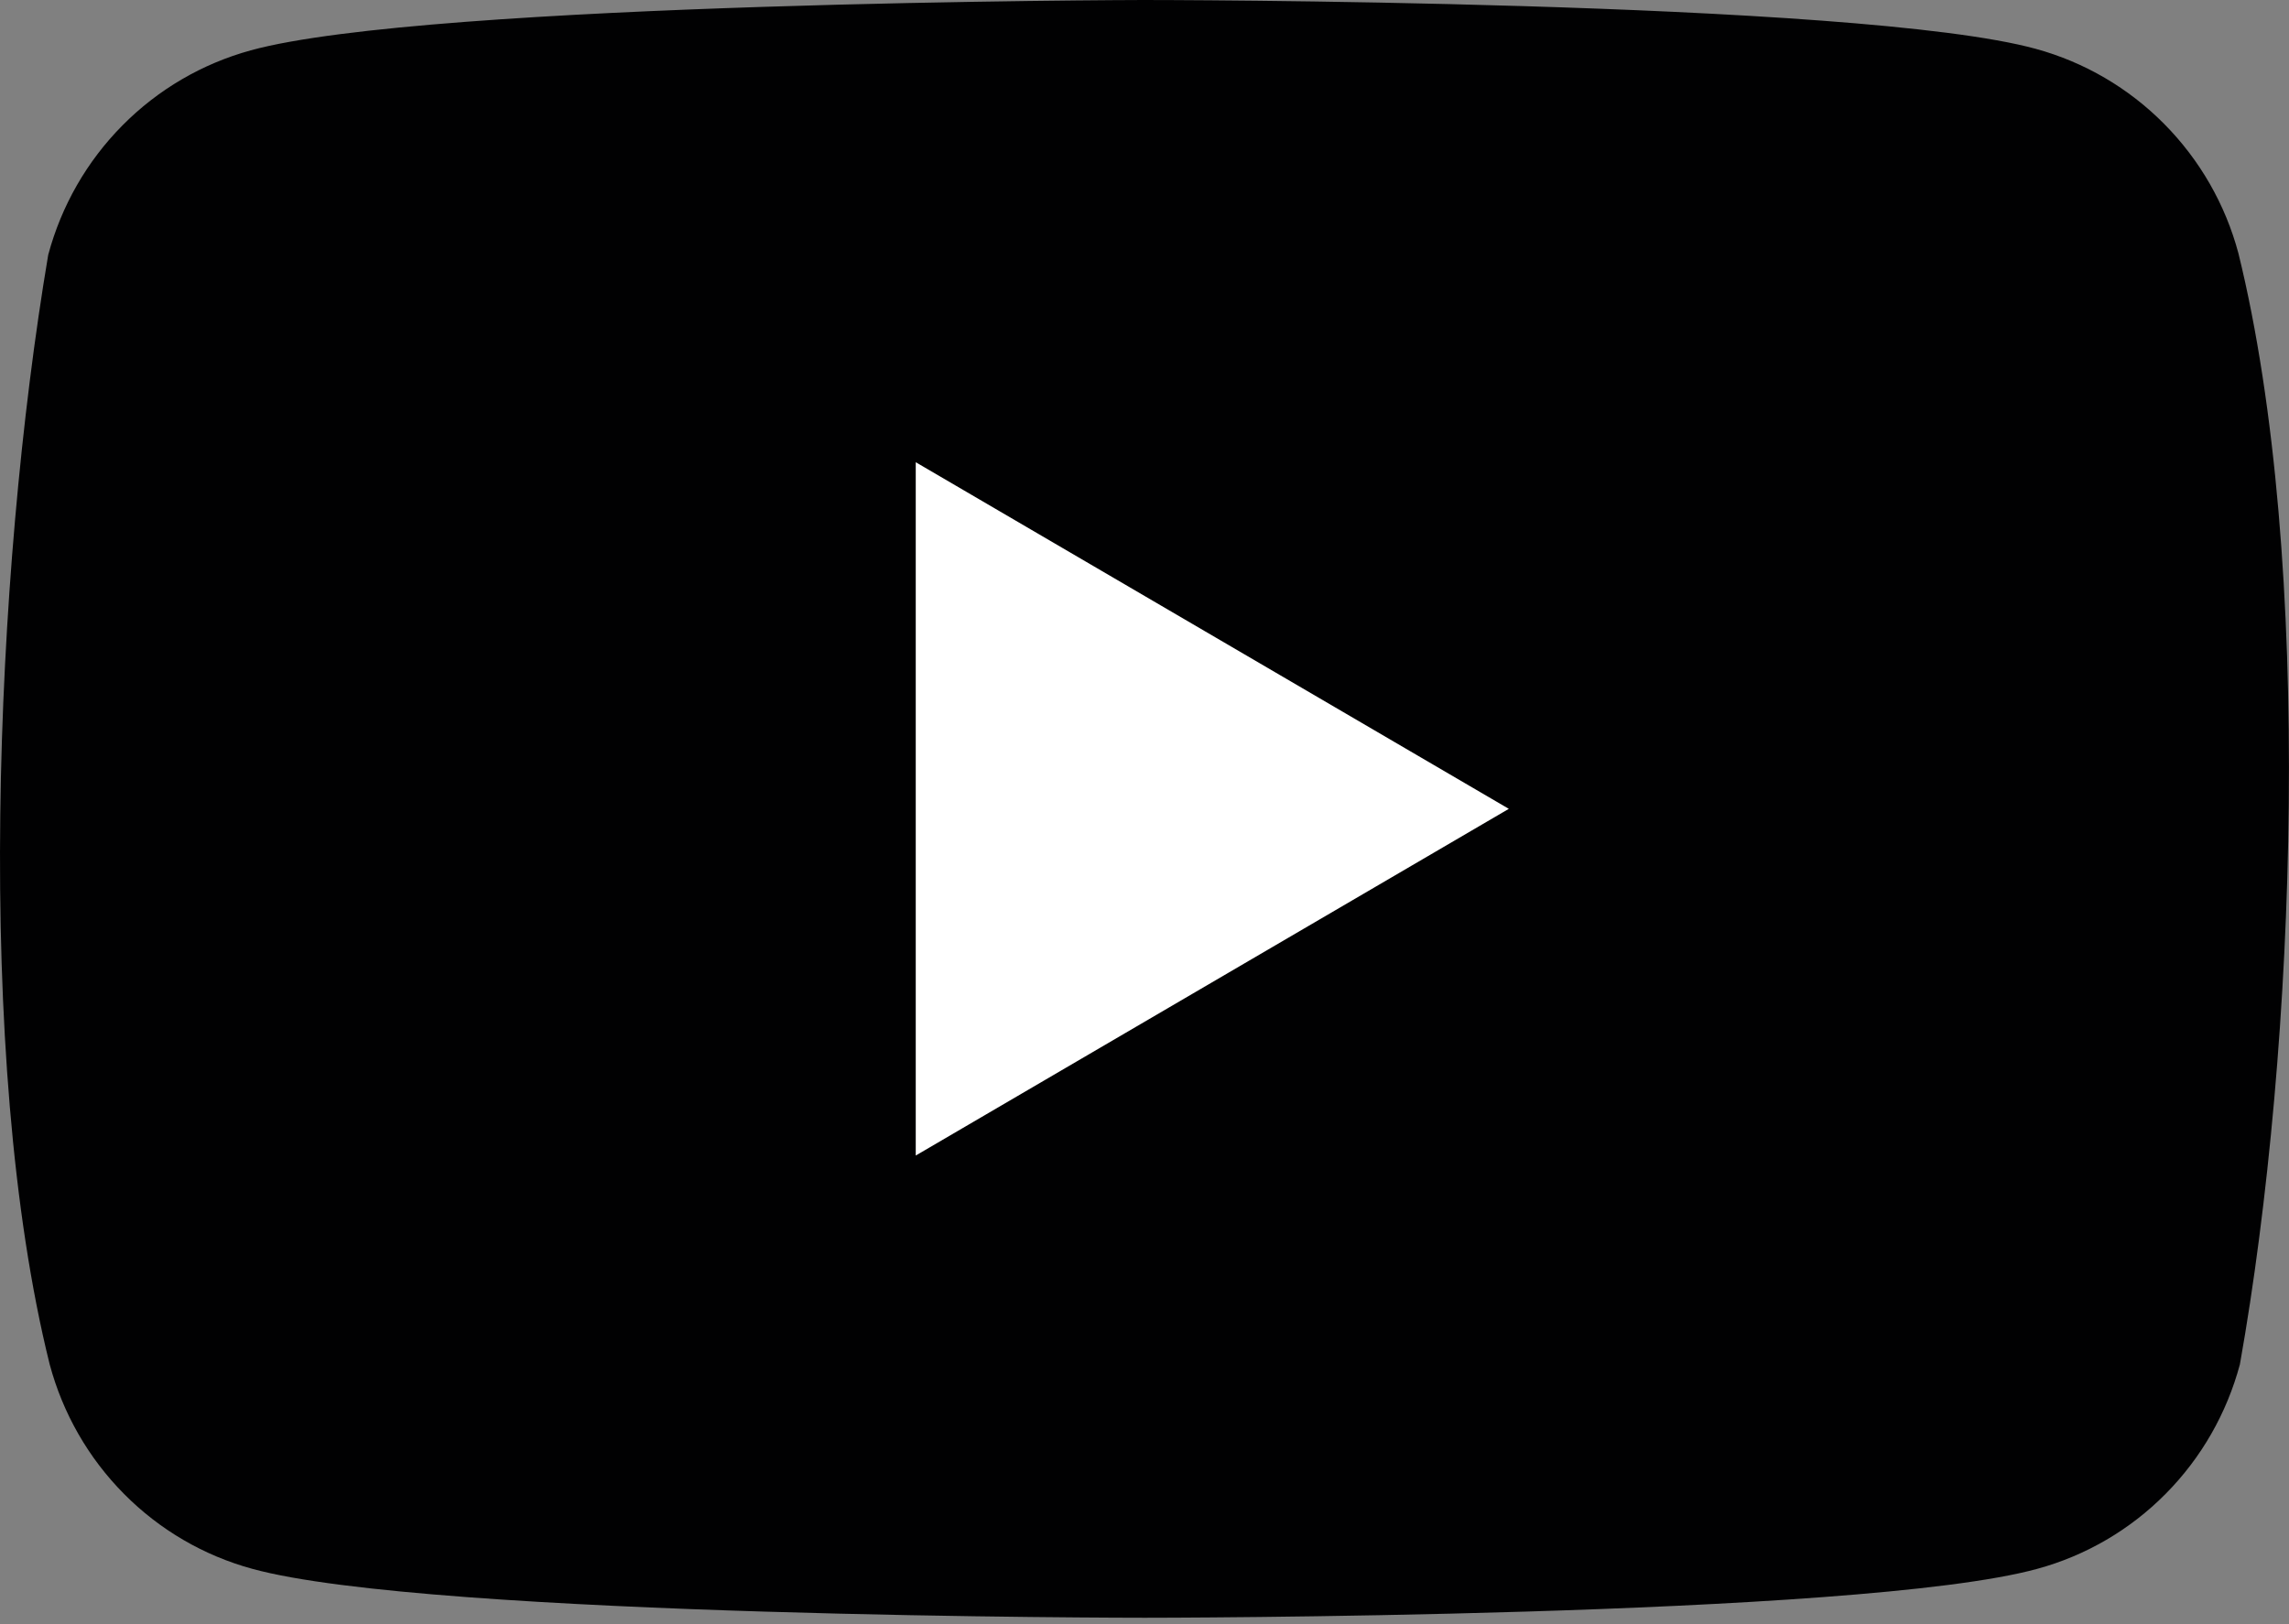 <svg width="31" height="22" viewBox="0 0 31 22" fill="none" xmlns="http://www.w3.org/2000/svg">
<rect x="0" y="0" width="31" height="22" fill="#808080" stroke="none"/>
<g id="logos:youtube-icon" clip-path="url(#clip0_565_2946)">
<path id="Vector" d="M30.315 3.431C30.138 2.768 29.791 2.164 29.309 1.678C28.828 1.192 28.229 0.842 27.572 0.662C25.166 0 15.484 0 15.484 0C15.484 0 5.802 0.02 3.396 0.682C2.739 0.862 2.14 1.212 1.659 1.698C1.177 2.184 0.831 2.788 0.653 3.452C-0.075 7.766 -0.357 14.34 0.673 18.481C0.851 19.145 1.197 19.749 1.679 20.235C2.16 20.721 2.759 21.071 3.416 21.25C5.822 21.913 15.504 21.913 15.504 21.913C15.504 21.913 25.186 21.913 27.592 21.25C28.249 21.071 28.848 20.721 29.329 20.235C29.811 19.749 30.157 19.145 30.335 18.481C31.103 14.161 31.339 7.591 30.315 3.431Z" fill="#010102"/>
<path id="Vector_2" d="M12.402 15.652L20.434 10.956L12.402 6.261V15.652Z" fill="white"/>
</g>
<defs>
<clipPath id="clip0_565_2946">
<rect width="31" height="22" fill="white"/>
</clipPath>
</defs>
</svg>

